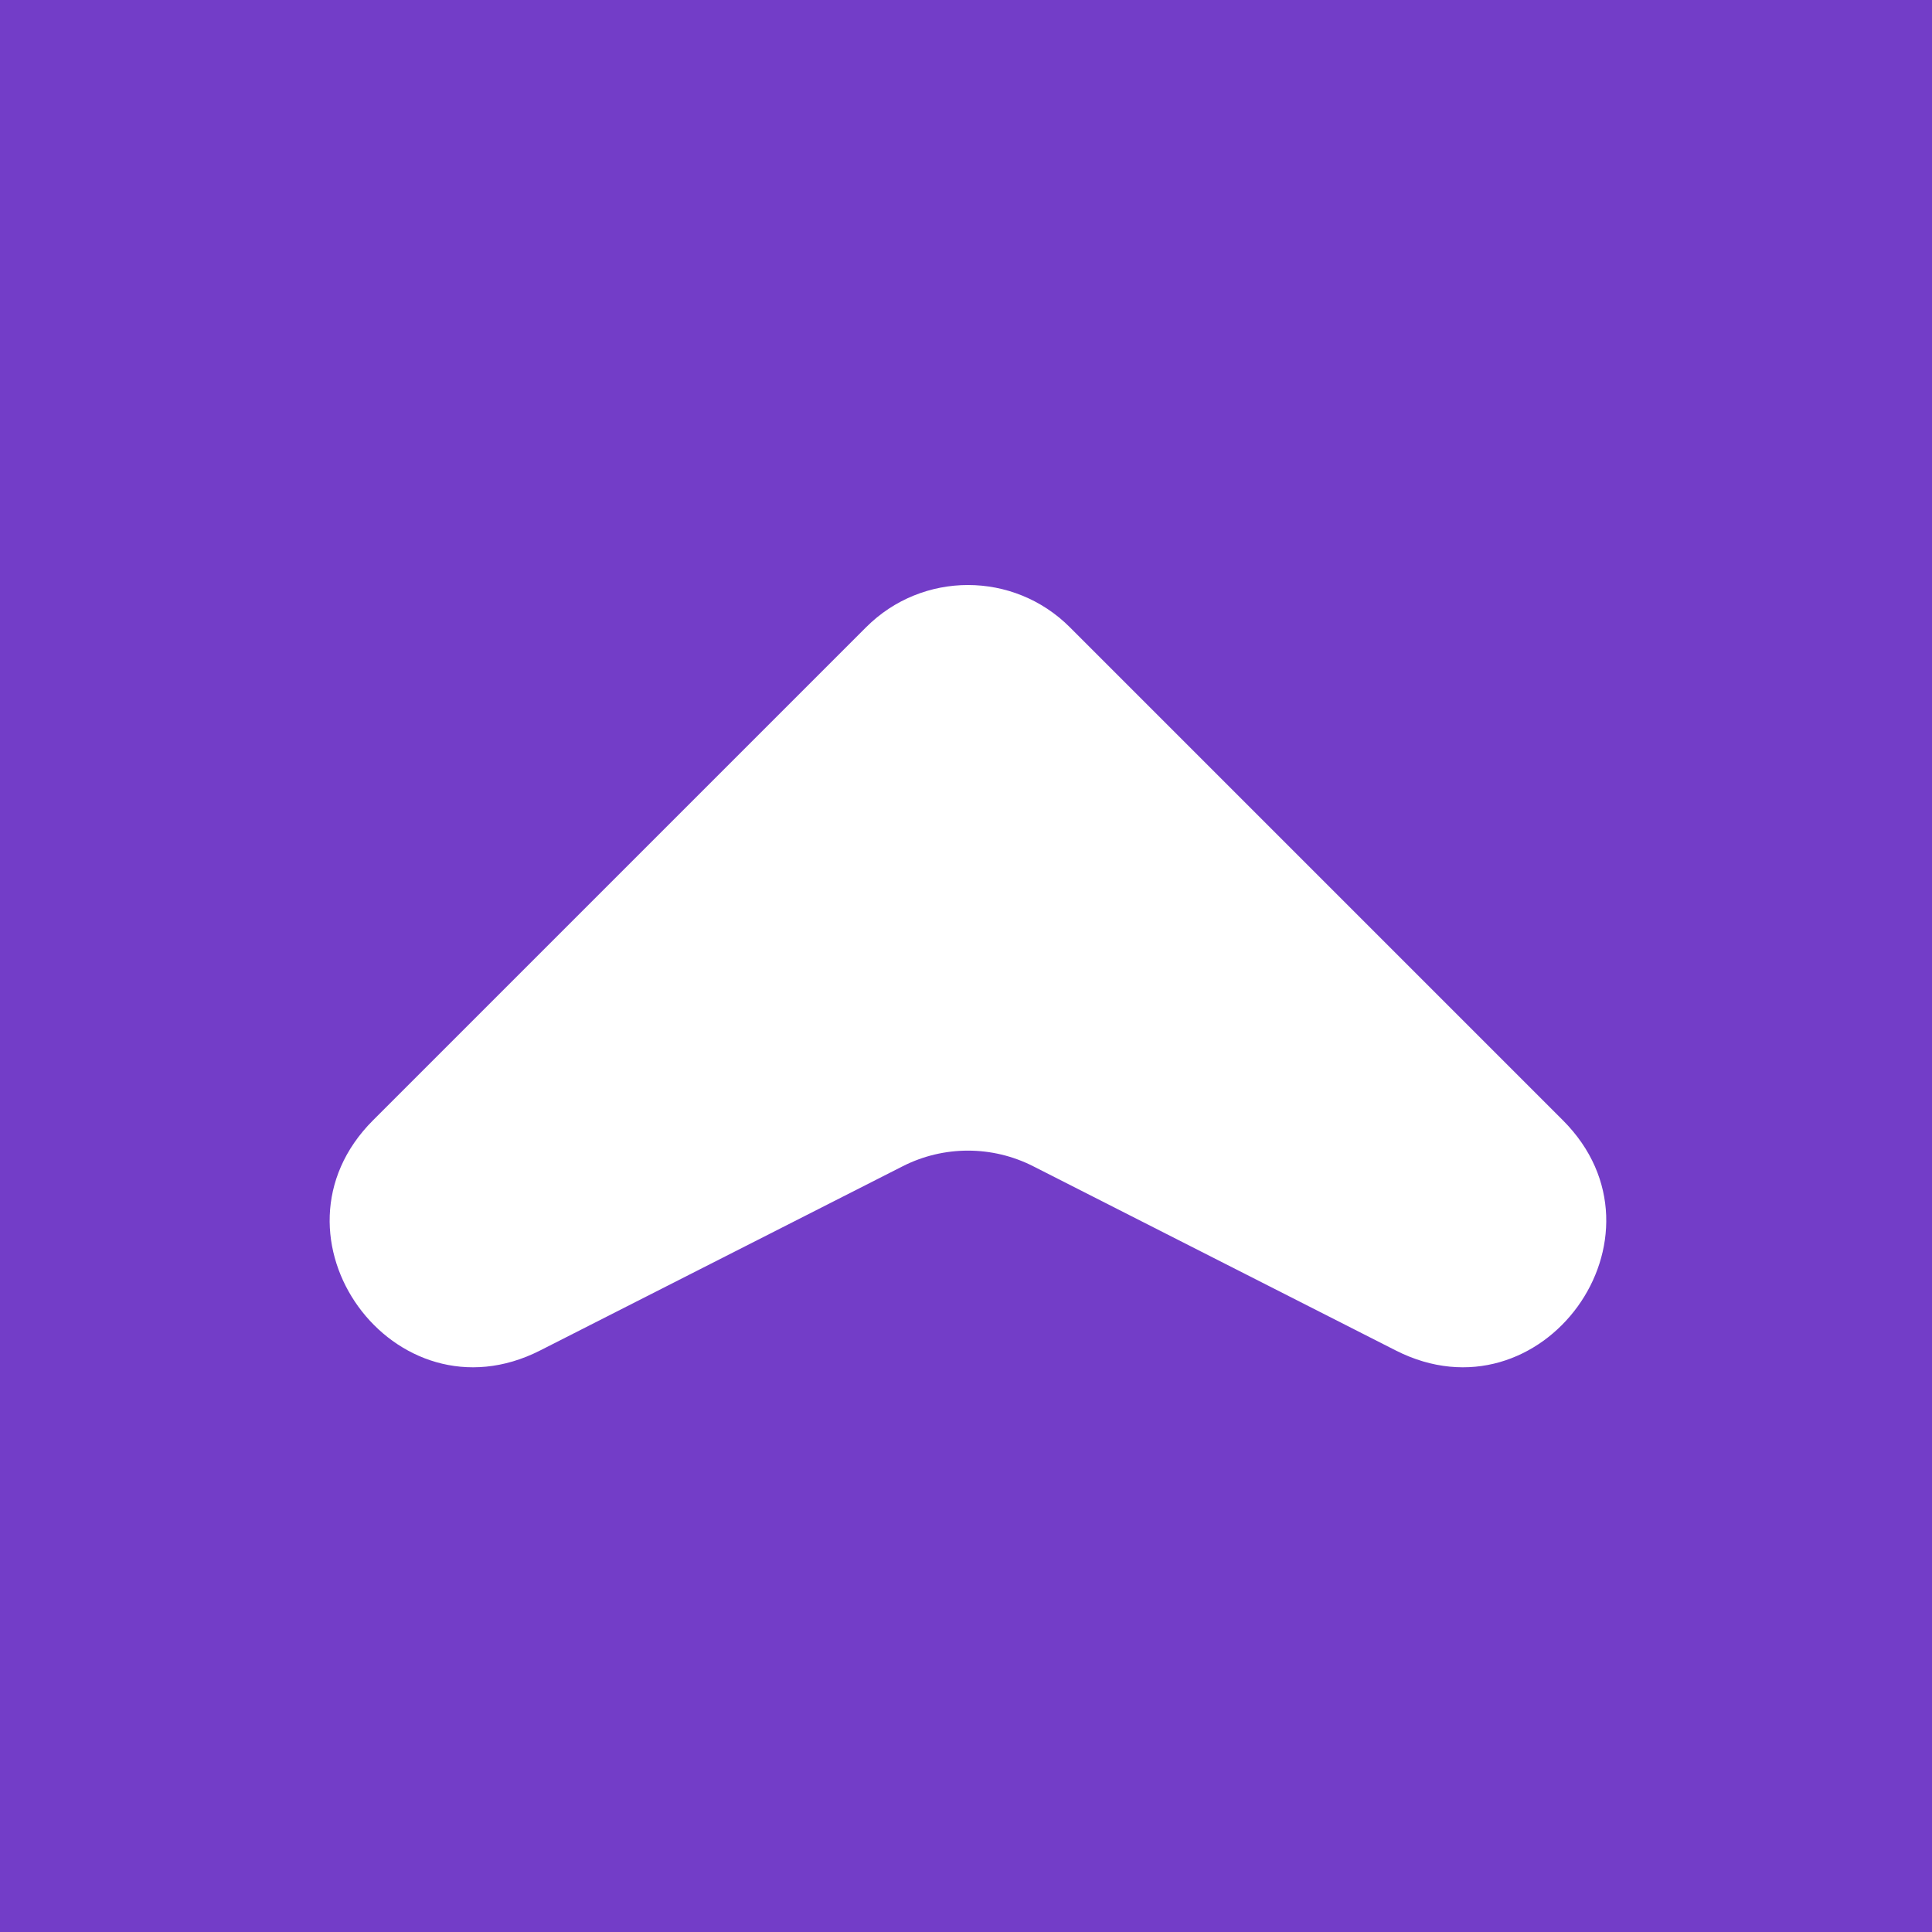 <svg xmlns="http://www.w3.org/2000/svg" fill="none" viewBox="0 0 114 114">
  <path fill="#733DC8" d="M0 0h114v114H0z" />
  <path fill="#fff" d="M31.872 79.686c-8.622 4.381-16.697-6.746-9.858-13.585l29.093-29.092c3.318-3.319 8.699-3.319 12.018 0l29.092 29.092c6.839 6.839-1.236 17.966-9.858 13.585L60.965 68.816c-2.419-1.229-5.28-1.229-7.699 0L31.872 79.686Z" />
</svg>